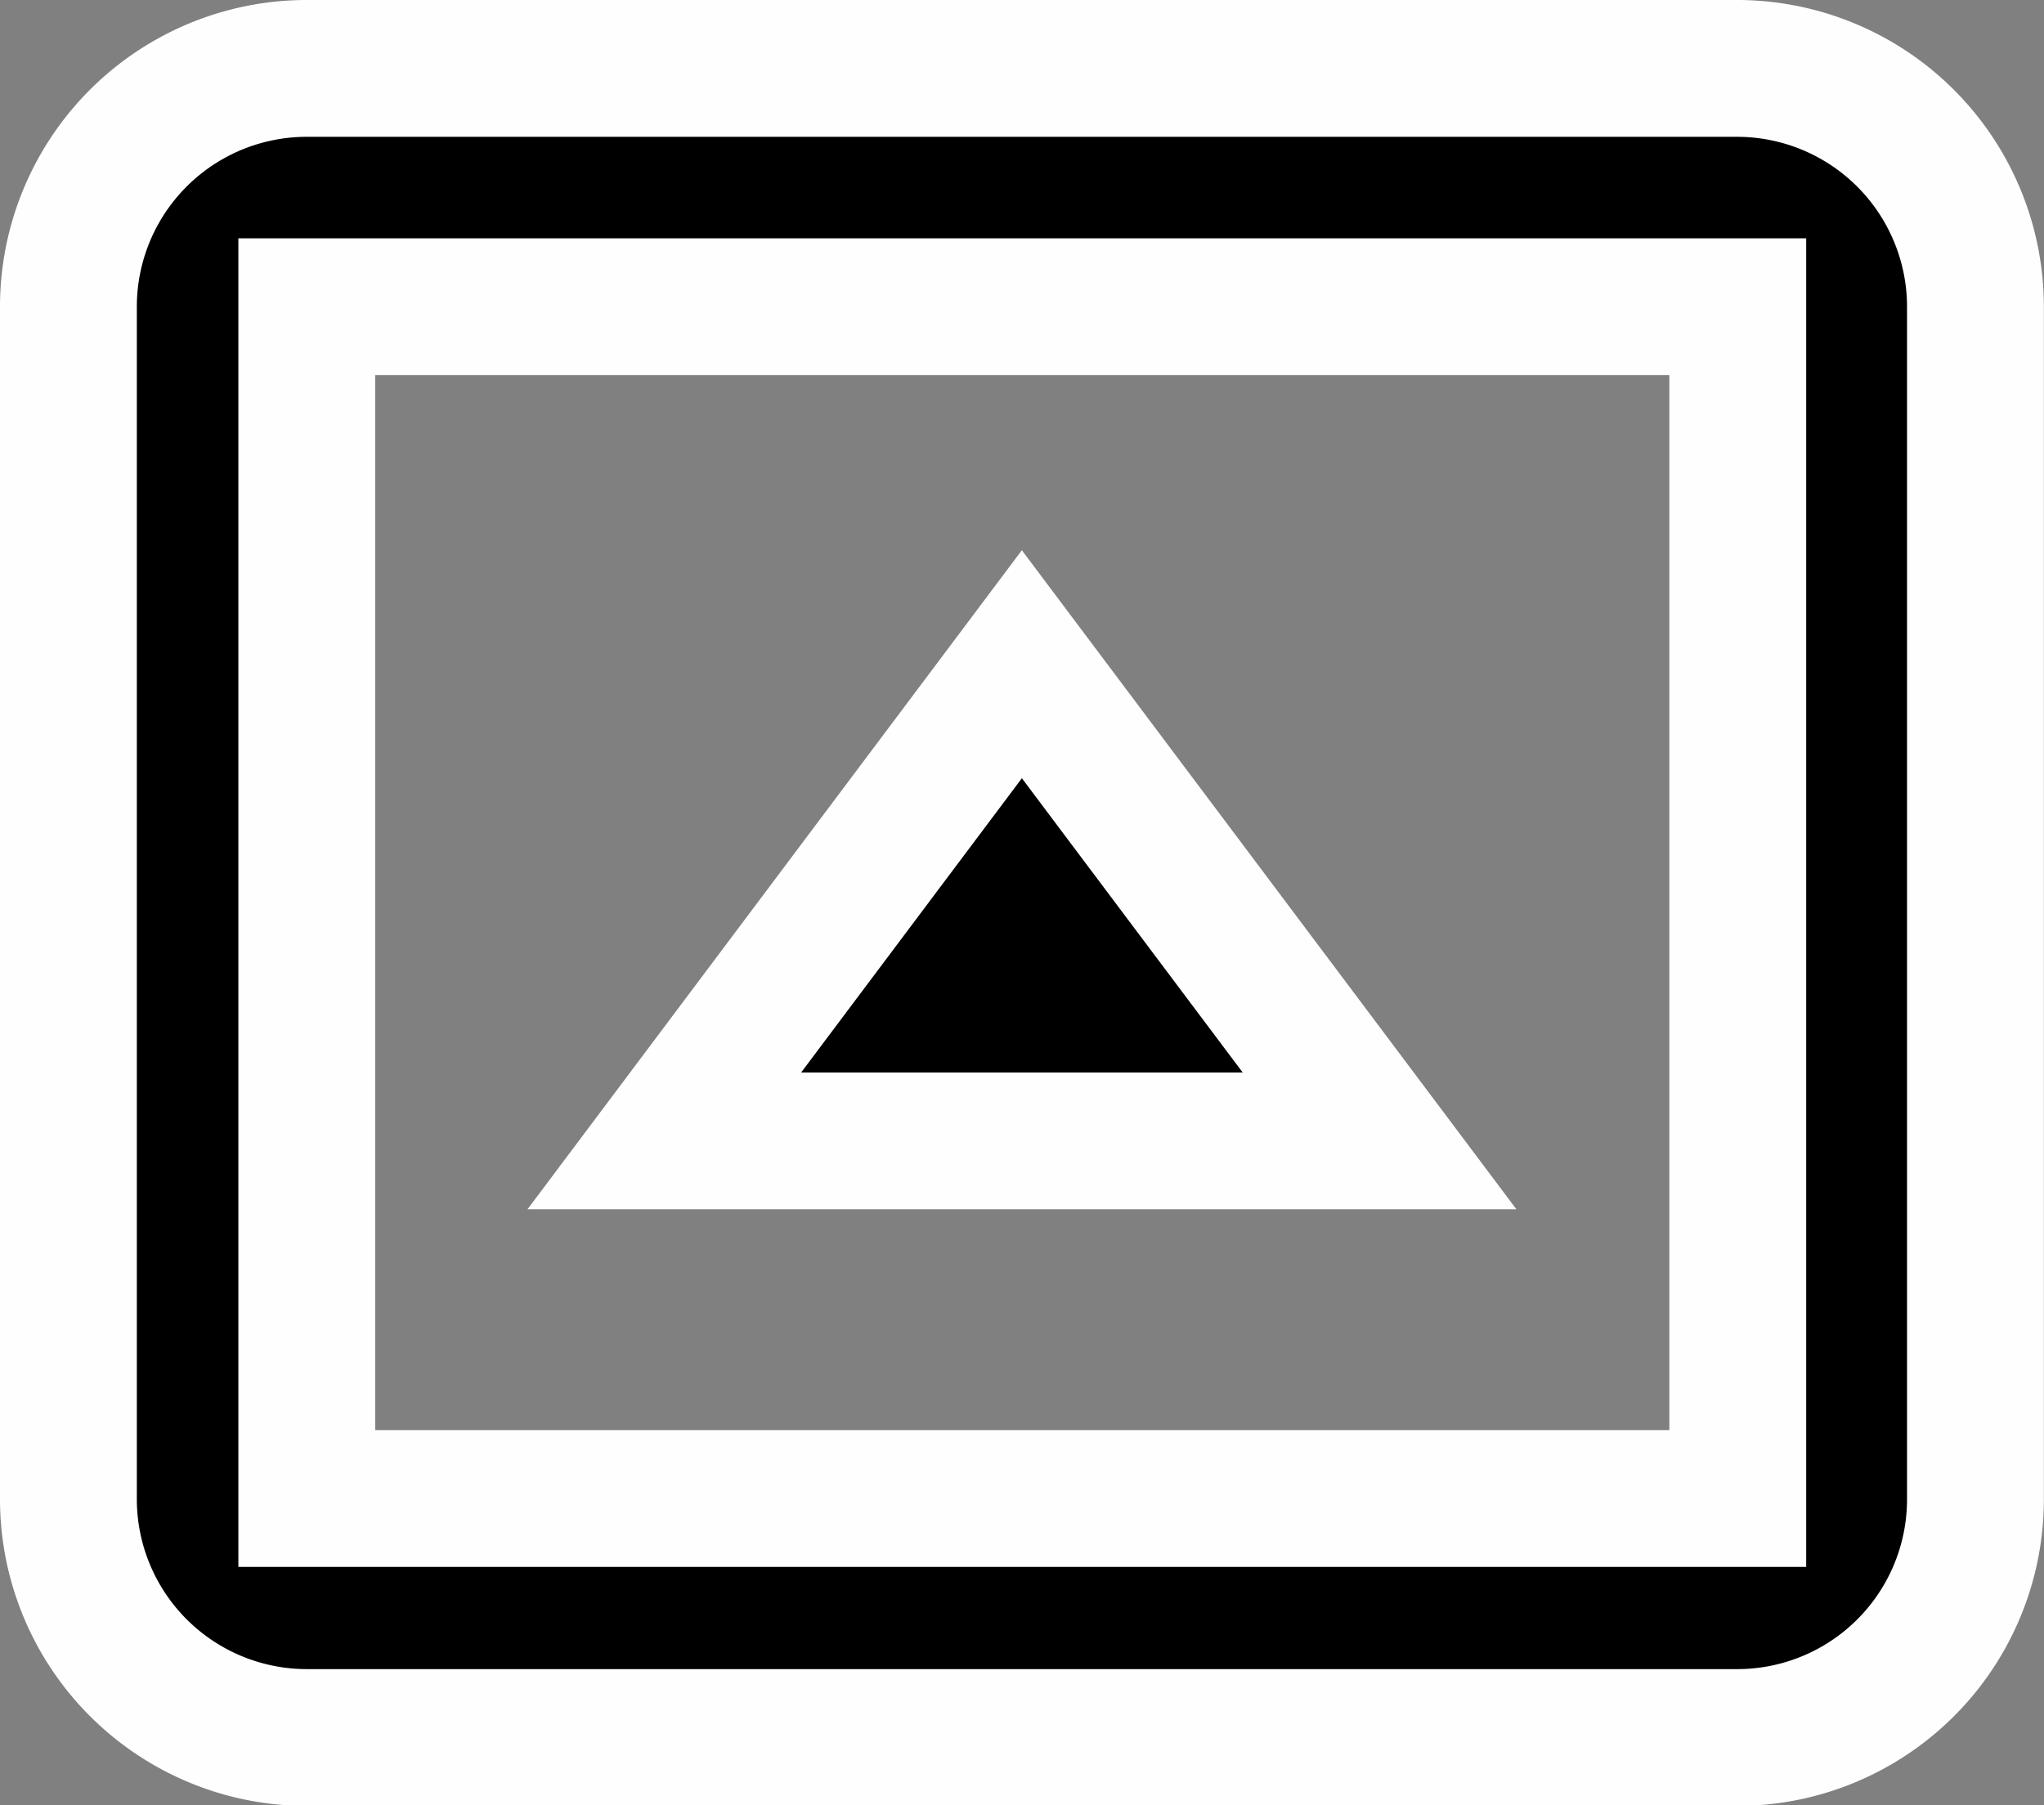 <svg xmlns="http://www.w3.org/2000/svg" viewBox="0 0 14.938 13.195"><rect x="0" y="0" width="14.938" height="13.195" fill="#808080" stroke="none"/><defs><style>.a{fill:#000000;stroke:#fefefe;}</style></defs><g transform="translate(0.5 -0.5)"><g transform="translate(0 1)"><path style="fill: black;" class="a" d="M12.2,1H1.737A1.742,1.742,0,0,0,0,2.747v8.7A1.743,1.743,0,0,0,1.737,13.2H12.2a1.741,1.741,0,0,0,1.737-1.747v-8.7A1.743,1.743,0,0,0,12.2,1ZM12.2,11.453H1.742V2.742H12.2Z" transform="translate(0 -1)"/><path class="a" d="M7.613,6,5,9.484h5.227Z" transform="translate(-0.645 -1.645)"/></g></g></svg>